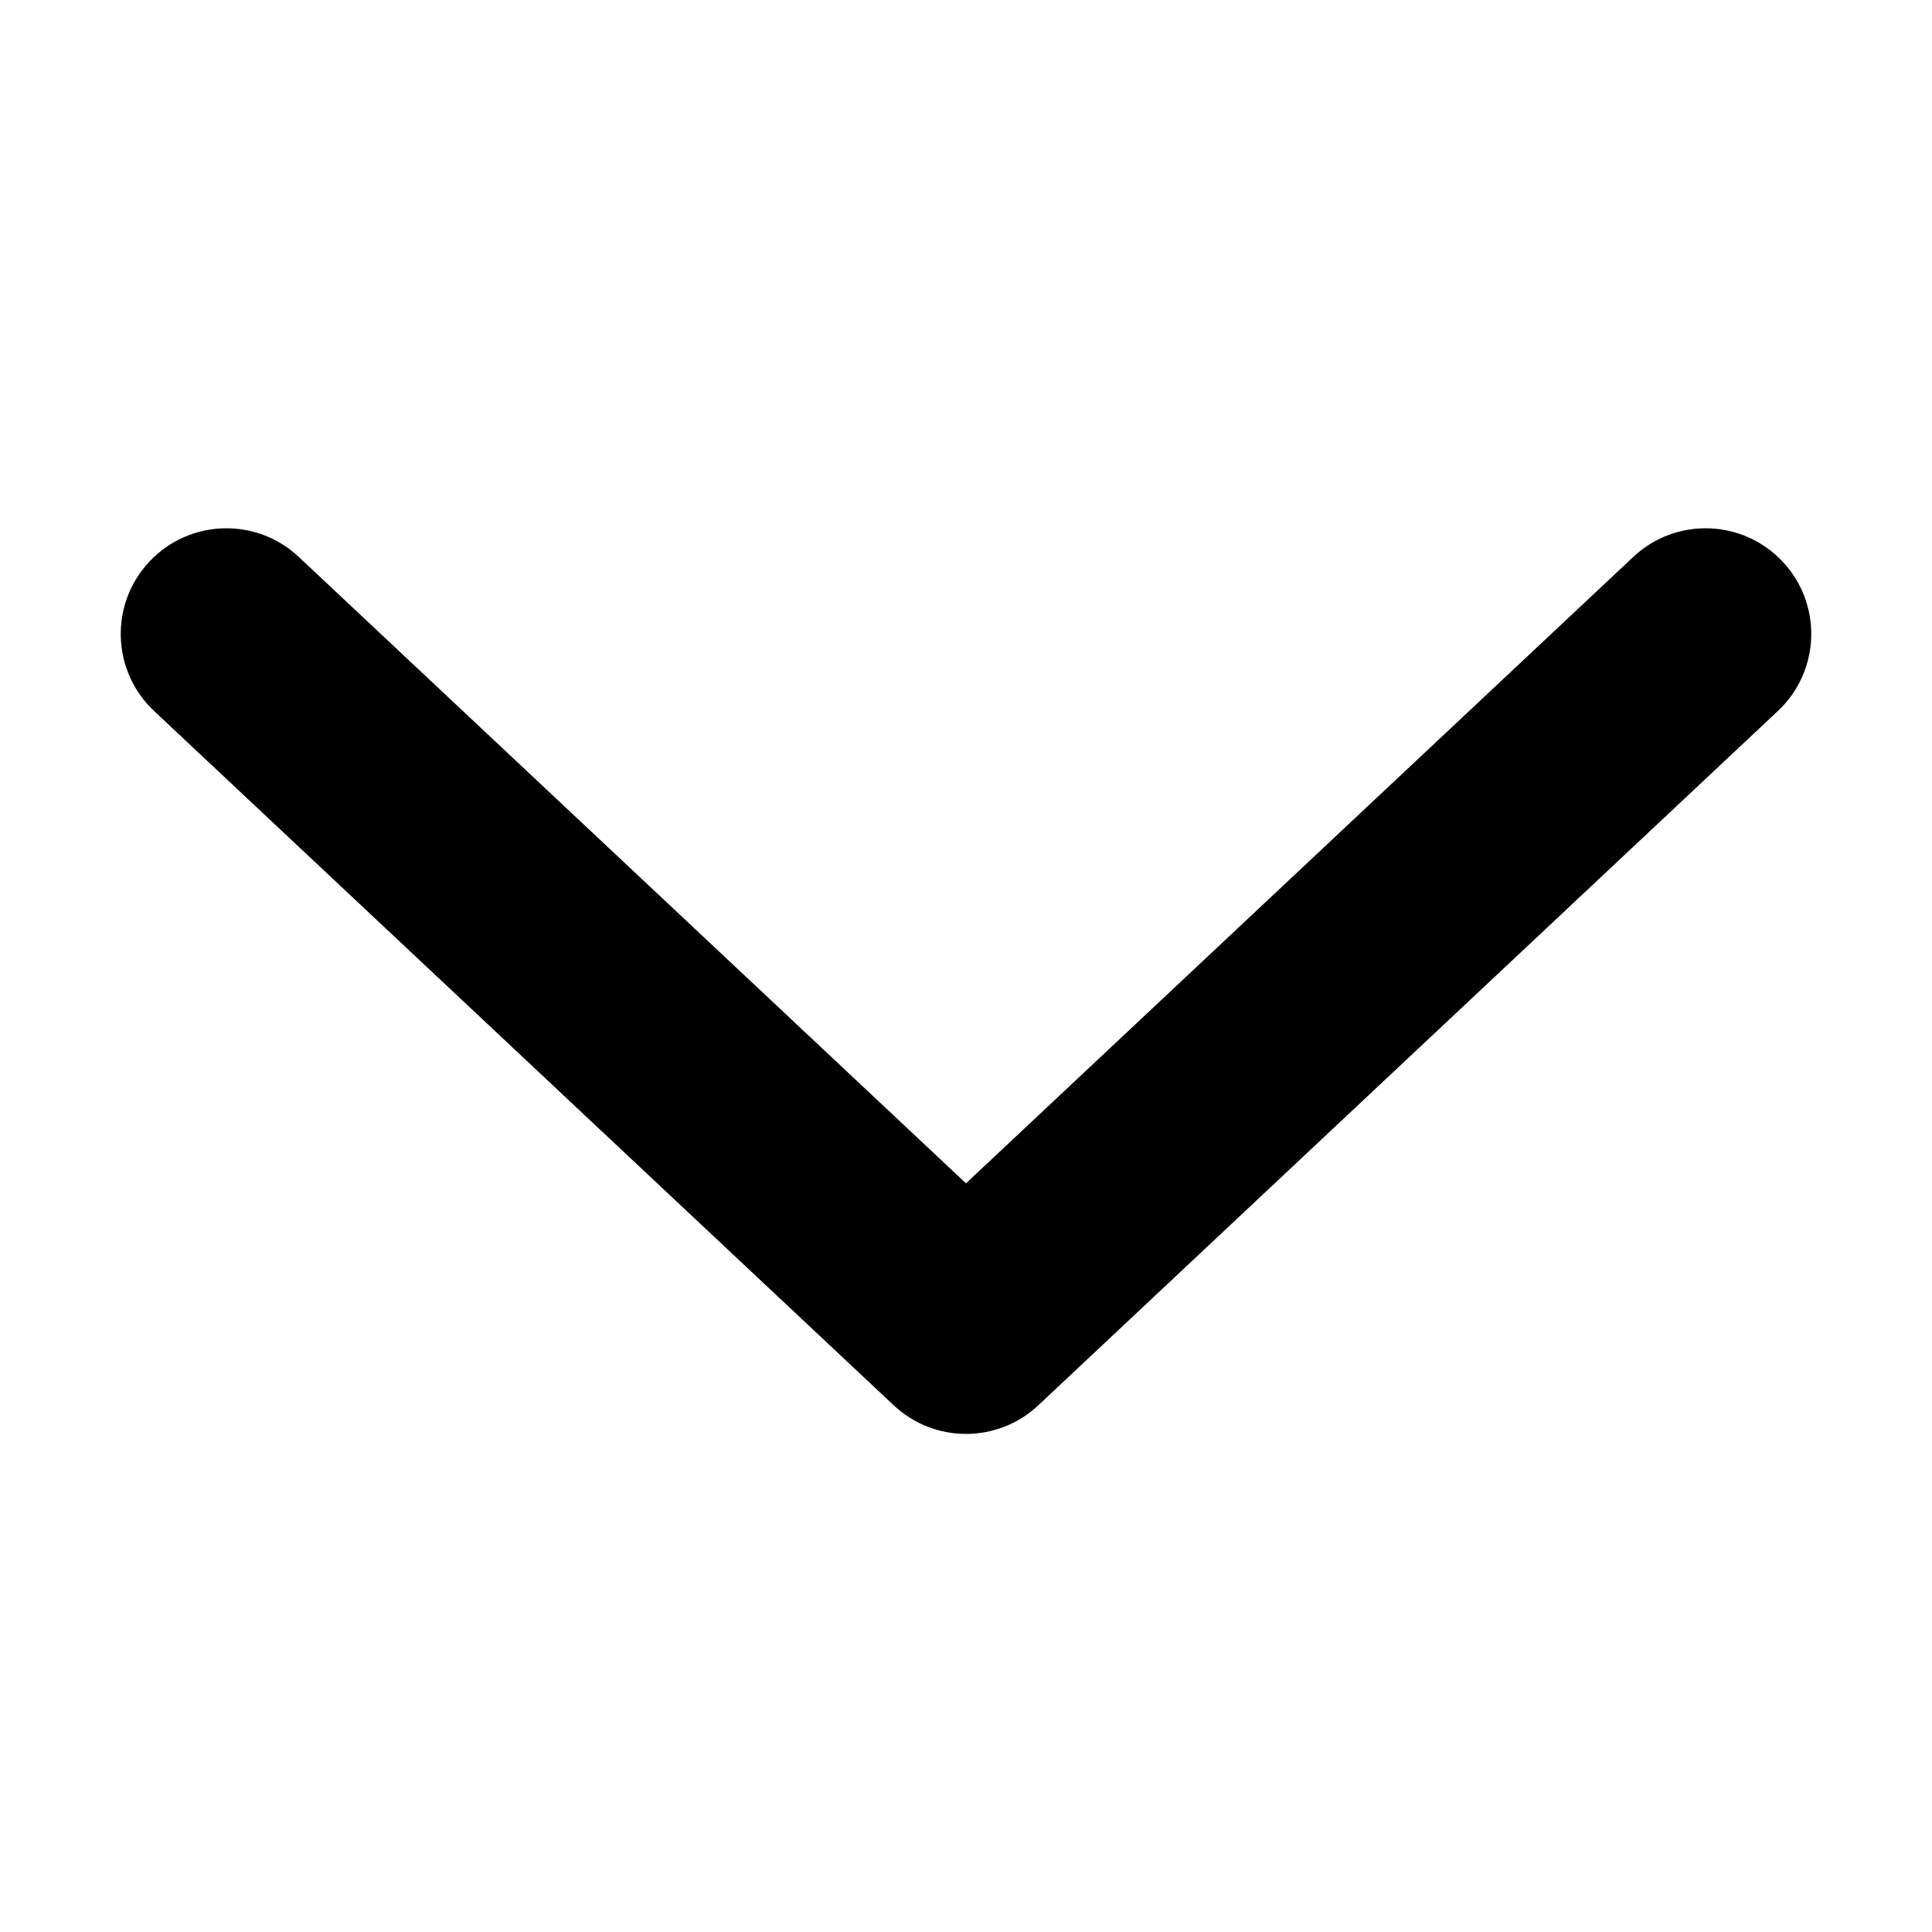 <svg width="64" height="64" viewBox="0 0 64 64" fill="none" xmlns="http://www.w3.org/2000/svg">
<path d="M58.895 23.552C60.305 22.229 60.375 20.014 59.052 18.605C57.729 17.195 55.514 17.125 54.105 18.448L58.895 23.552ZM32 44L29.605 46.552C30.951 47.816 33.049 47.816 34.395 46.552L32 44ZM9.896 18.448C8.486 17.125 6.271 17.195 4.948 18.605C3.625 20.014 3.695 22.229 5.104 23.552L9.896 18.448ZM54.105 18.448L29.605 41.448L34.395 46.552L58.895 23.552L54.105 18.448ZM5.104 23.552L29.605 46.552L34.395 41.448L9.896 18.448L5.104 23.552Z" fill="black"/>
</svg>
